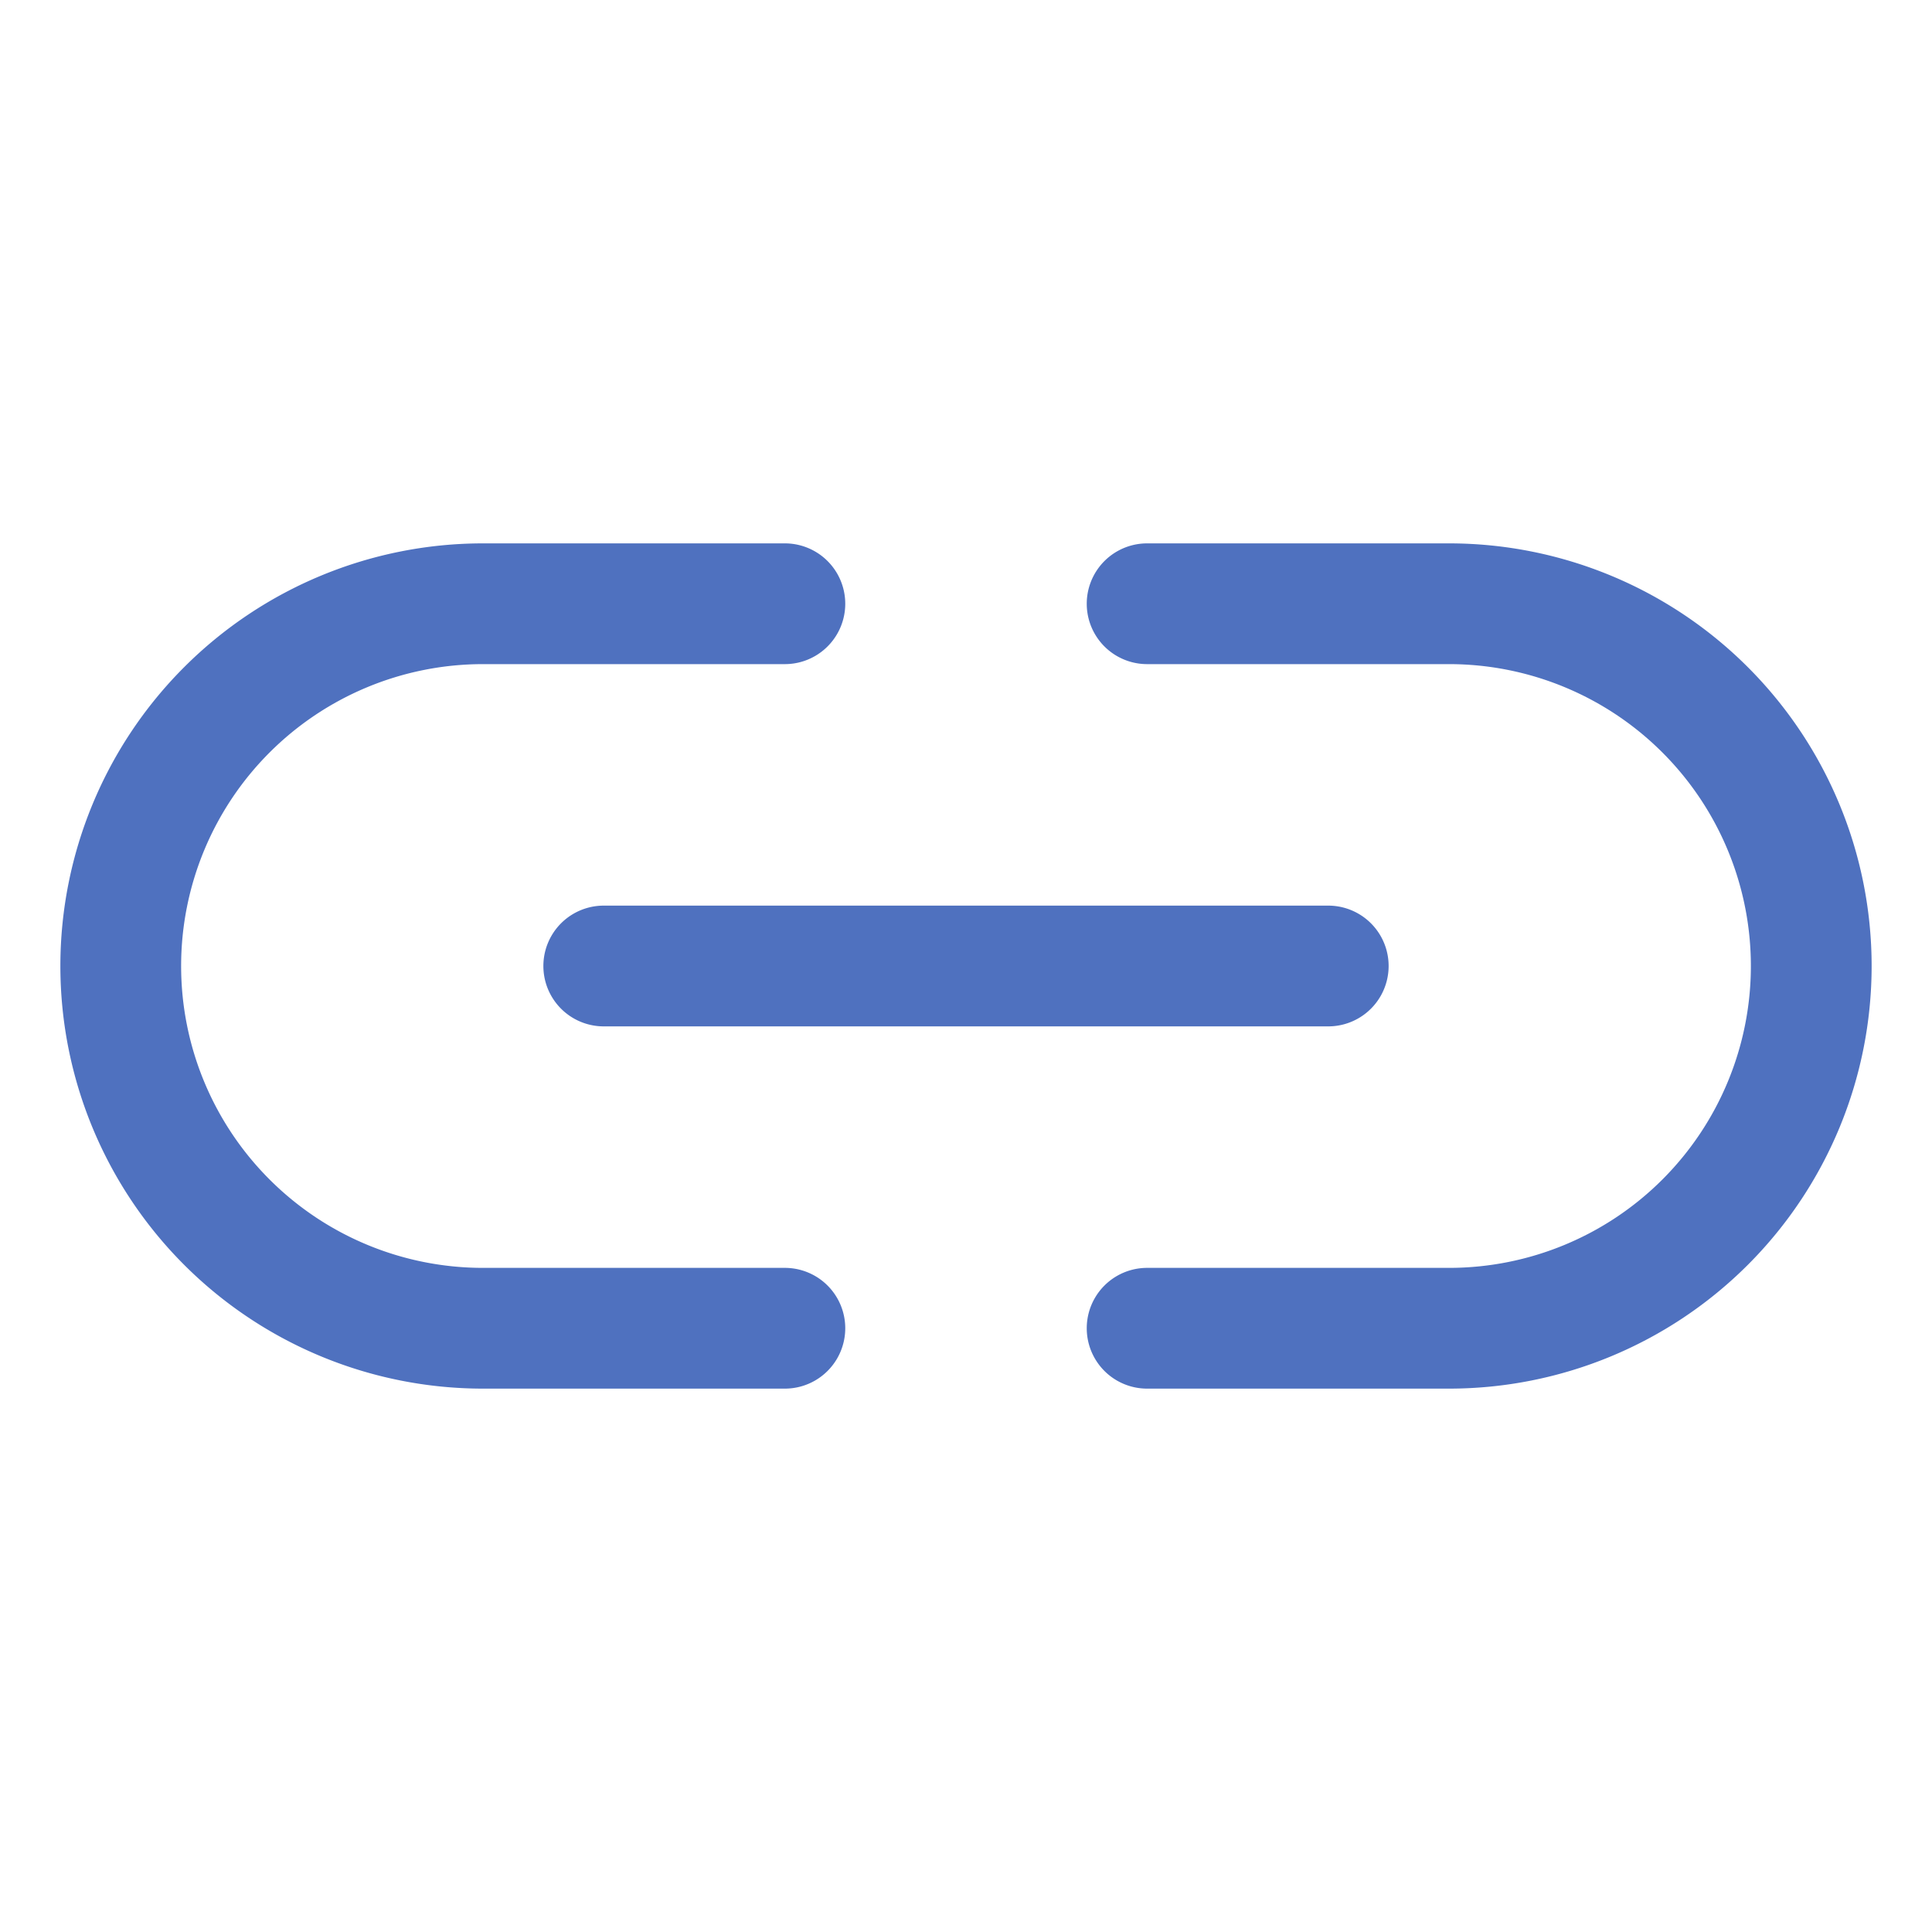 <svg xmlns="http://www.w3.org/2000/svg" viewBox="0 0 256 256" fill="#4F71BF"><path d="M80,120h96a8,8,0,0,1,0,16H80a8,8,0,0,1,0-16Zm24,48H64a40,40,0,0,1,0-80h40a8,8,0,0,0,0-16H64a56,56,0,0,0,0,112h40a8,8,0,0,0,0-16Zm88-96H152a8,8,0,0,0,0,16h40a40,40,0,0,1,0,80H152a8,8,0,0,0,0,16h40a56,56,0,0,0,0-112Z"/></svg>